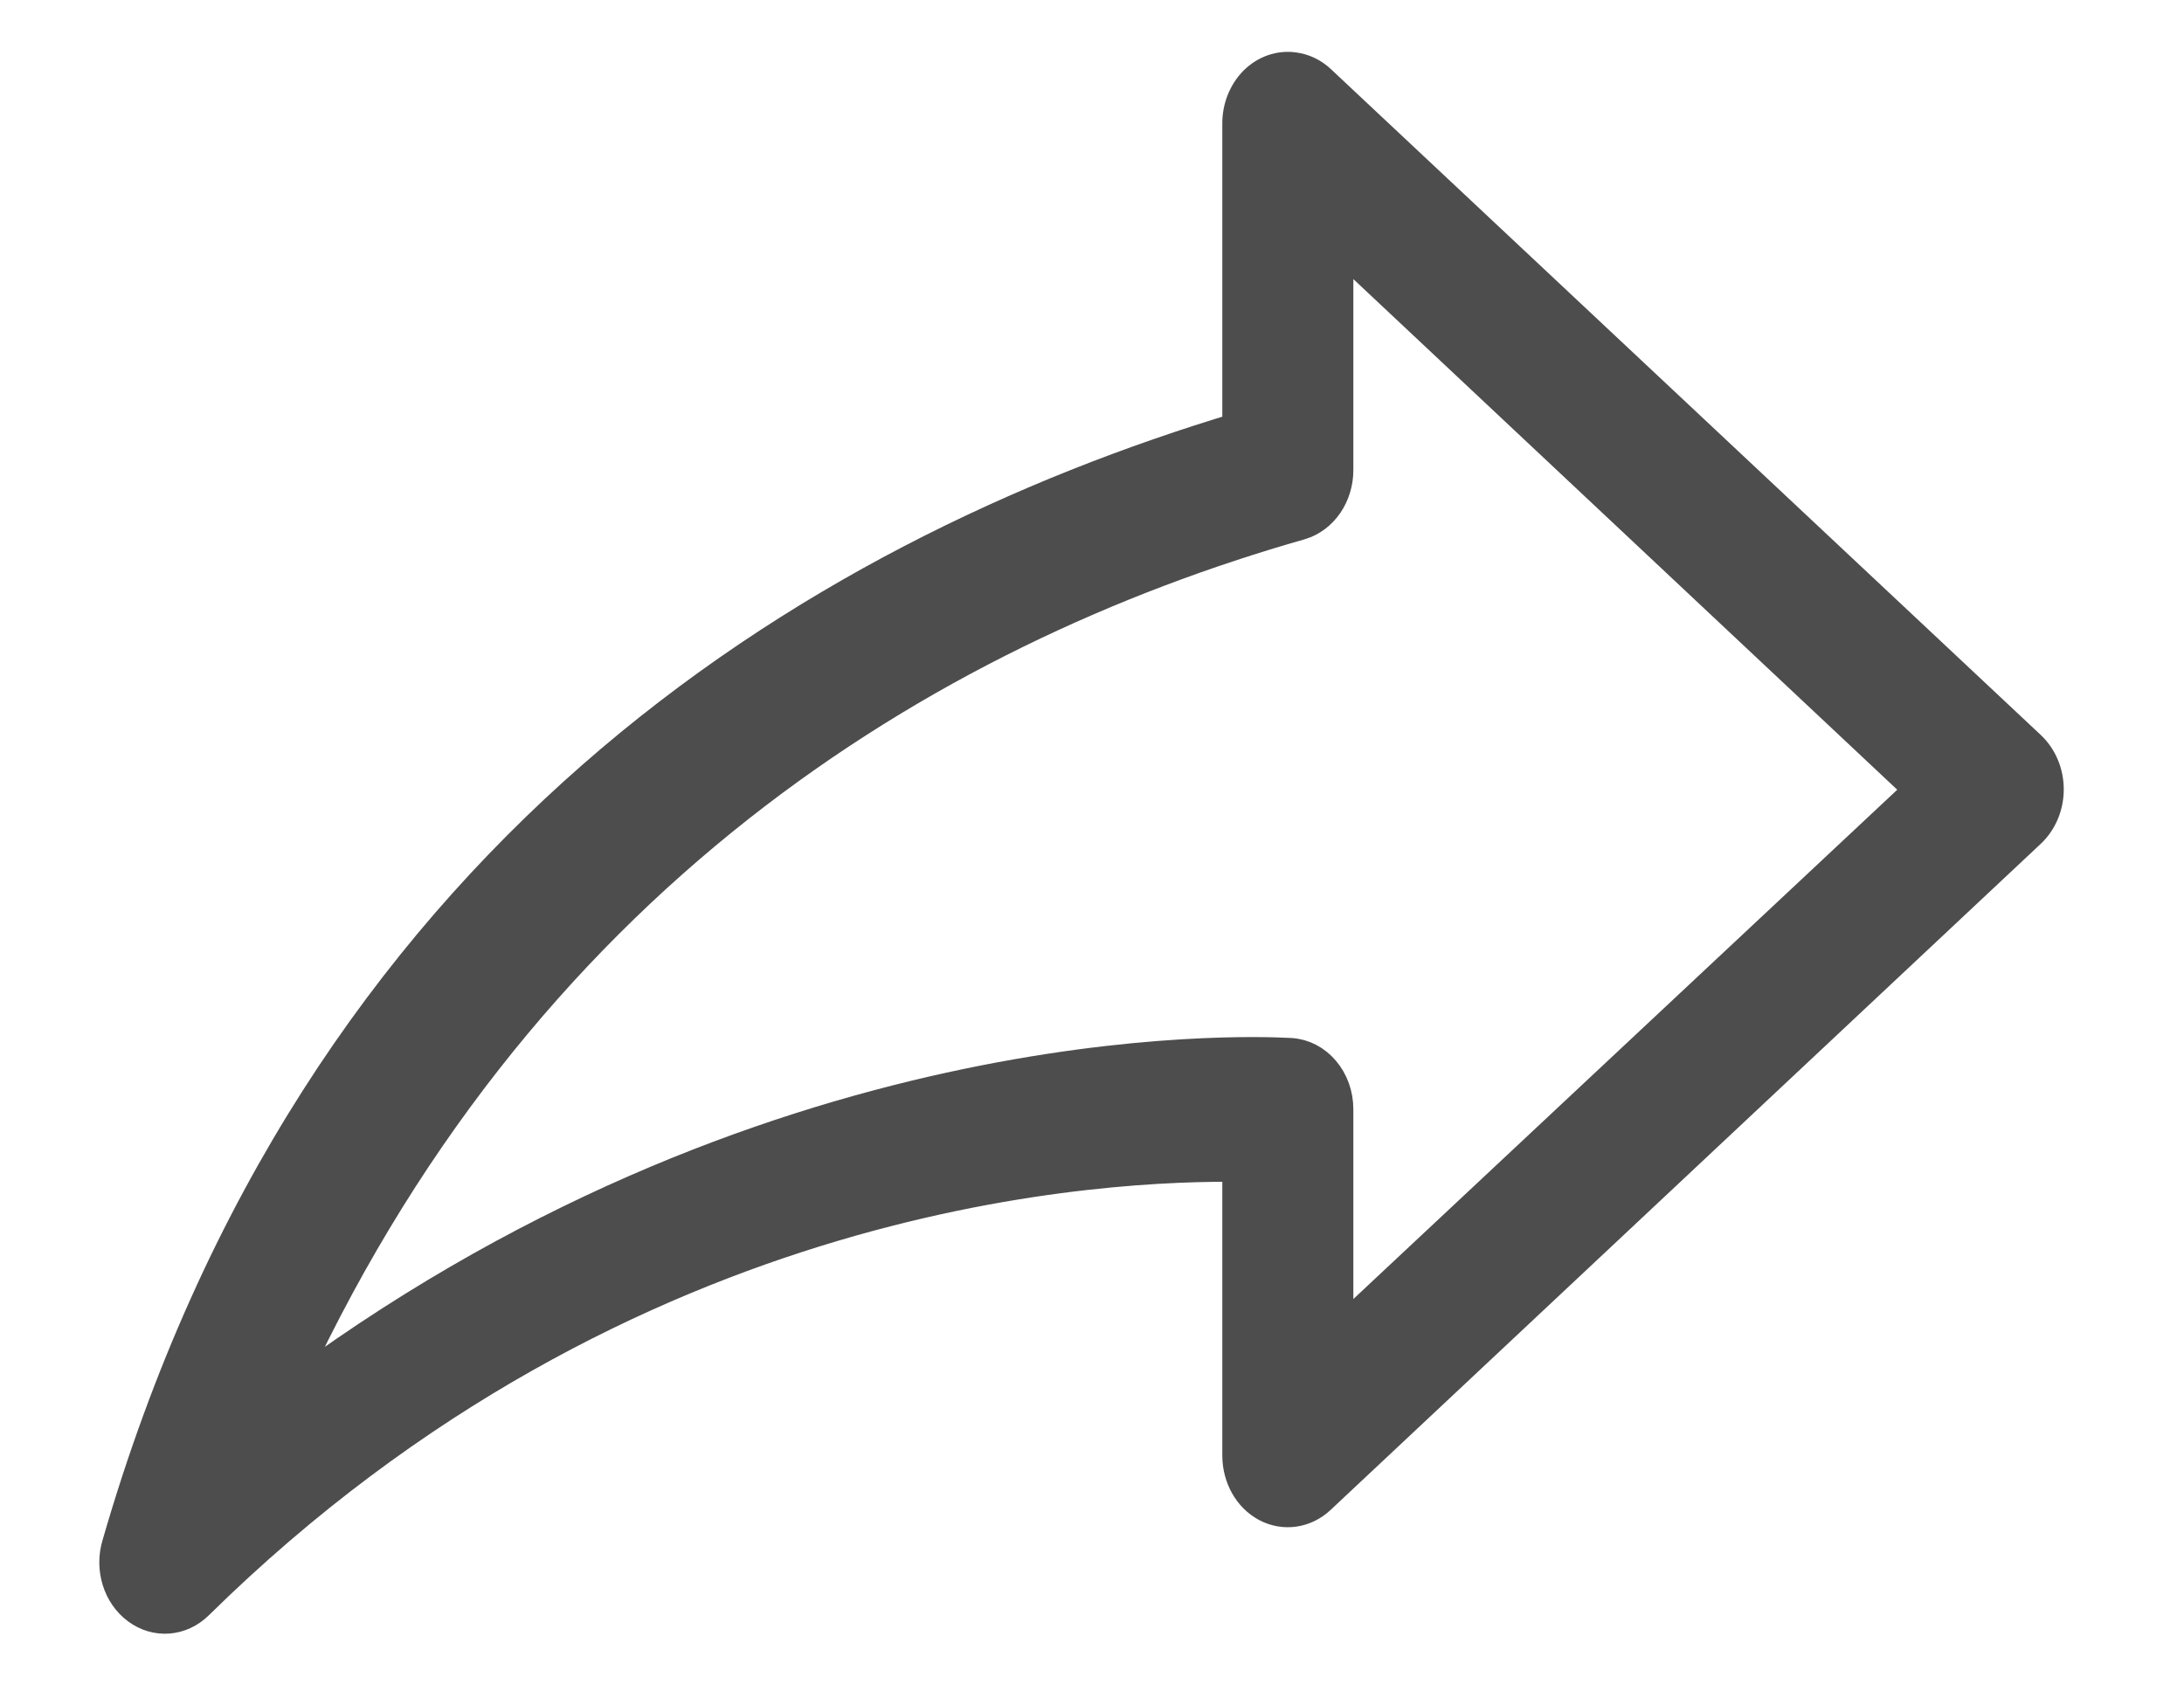 <?xml version="1.0" encoding="UTF-8"?>
<svg width="18px" height="14px" viewBox="0 0 18 14" version="1.1" xmlns="http://www.w3.org/2000/svg" xmlns:xlink="http://www.w3.org/1999/xlink">
    <!-- Generator: Sketch 59.1 (86144) - https://sketch.com -->
    <title>Group</title>
    <desc>Created with Sketch.</desc>
    <g id="Page-1" stroke="none" stroke-width="1" fill="none" fill-rule="evenodd">
        <g id="Desktop-HD-Copy-2" transform="translate(-990, -782)">
            <g id="Group-13" transform="translate(286, 705)">
                <g id="Group-36" transform="translate(0, 50)">
                    <g id="Group-35" transform="translate(20, 15)">
                        <g id="Group-32" transform="translate(650, 10)">
                            <g id="Group" transform="translate(34, 0)">
                                <g id="Group-31">
                                    <rect id="Rectangle" x="0" y="0" width="18" height="18"></rect>
                                    <path d="M10.864,2.677 L16.716,8.167 C16.806,8.251 16.859,8.375 16.859,8.507 C16.859,8.639 16.806,8.763 16.716,8.847 L10.864,14.337 C10.748,14.446 10.586,14.47 10.449,14.398 C10.312,14.326 10.225,14.171 10.224,14.001 L10.224,11.592 C9.19,11.58 5.169,11.711 1.616,15.208 C1.483,15.339 1.29,15.353 1.144,15.244 C0.997,15.135 0.933,14.93 0.988,14.742 C2.617,9.089 6.698,6.604 10.224,5.546 L10.224,3.02 C10.223,2.894 10.271,2.773 10.355,2.688 C10.439,2.604 10.551,2.565 10.663,2.581 C10.737,2.591 10.807,2.624 10.864,2.677 Z M11.004,5.875 C11.004,6.075 10.884,6.25 10.712,6.301 C7.623,7.181 4.233,9.228 2.292,13.568 C6.305,10.525 10.27,10.687 10.633,10.706 C10.841,10.717 11.005,10.911 11.004,11.146 L11.004,13.054 L15.856,8.51 L11.004,3.954 L11.004,5.875 Z" id="Shape" stroke="#4D4D4D" stroke-width="0.3" fill="#4D4D4D" fill-rule="nonzero"></path>
                                </g>
                            </g>
                        </g>
                    </g>
                </g>
            </g>
        </g>
    </g>
</svg>
